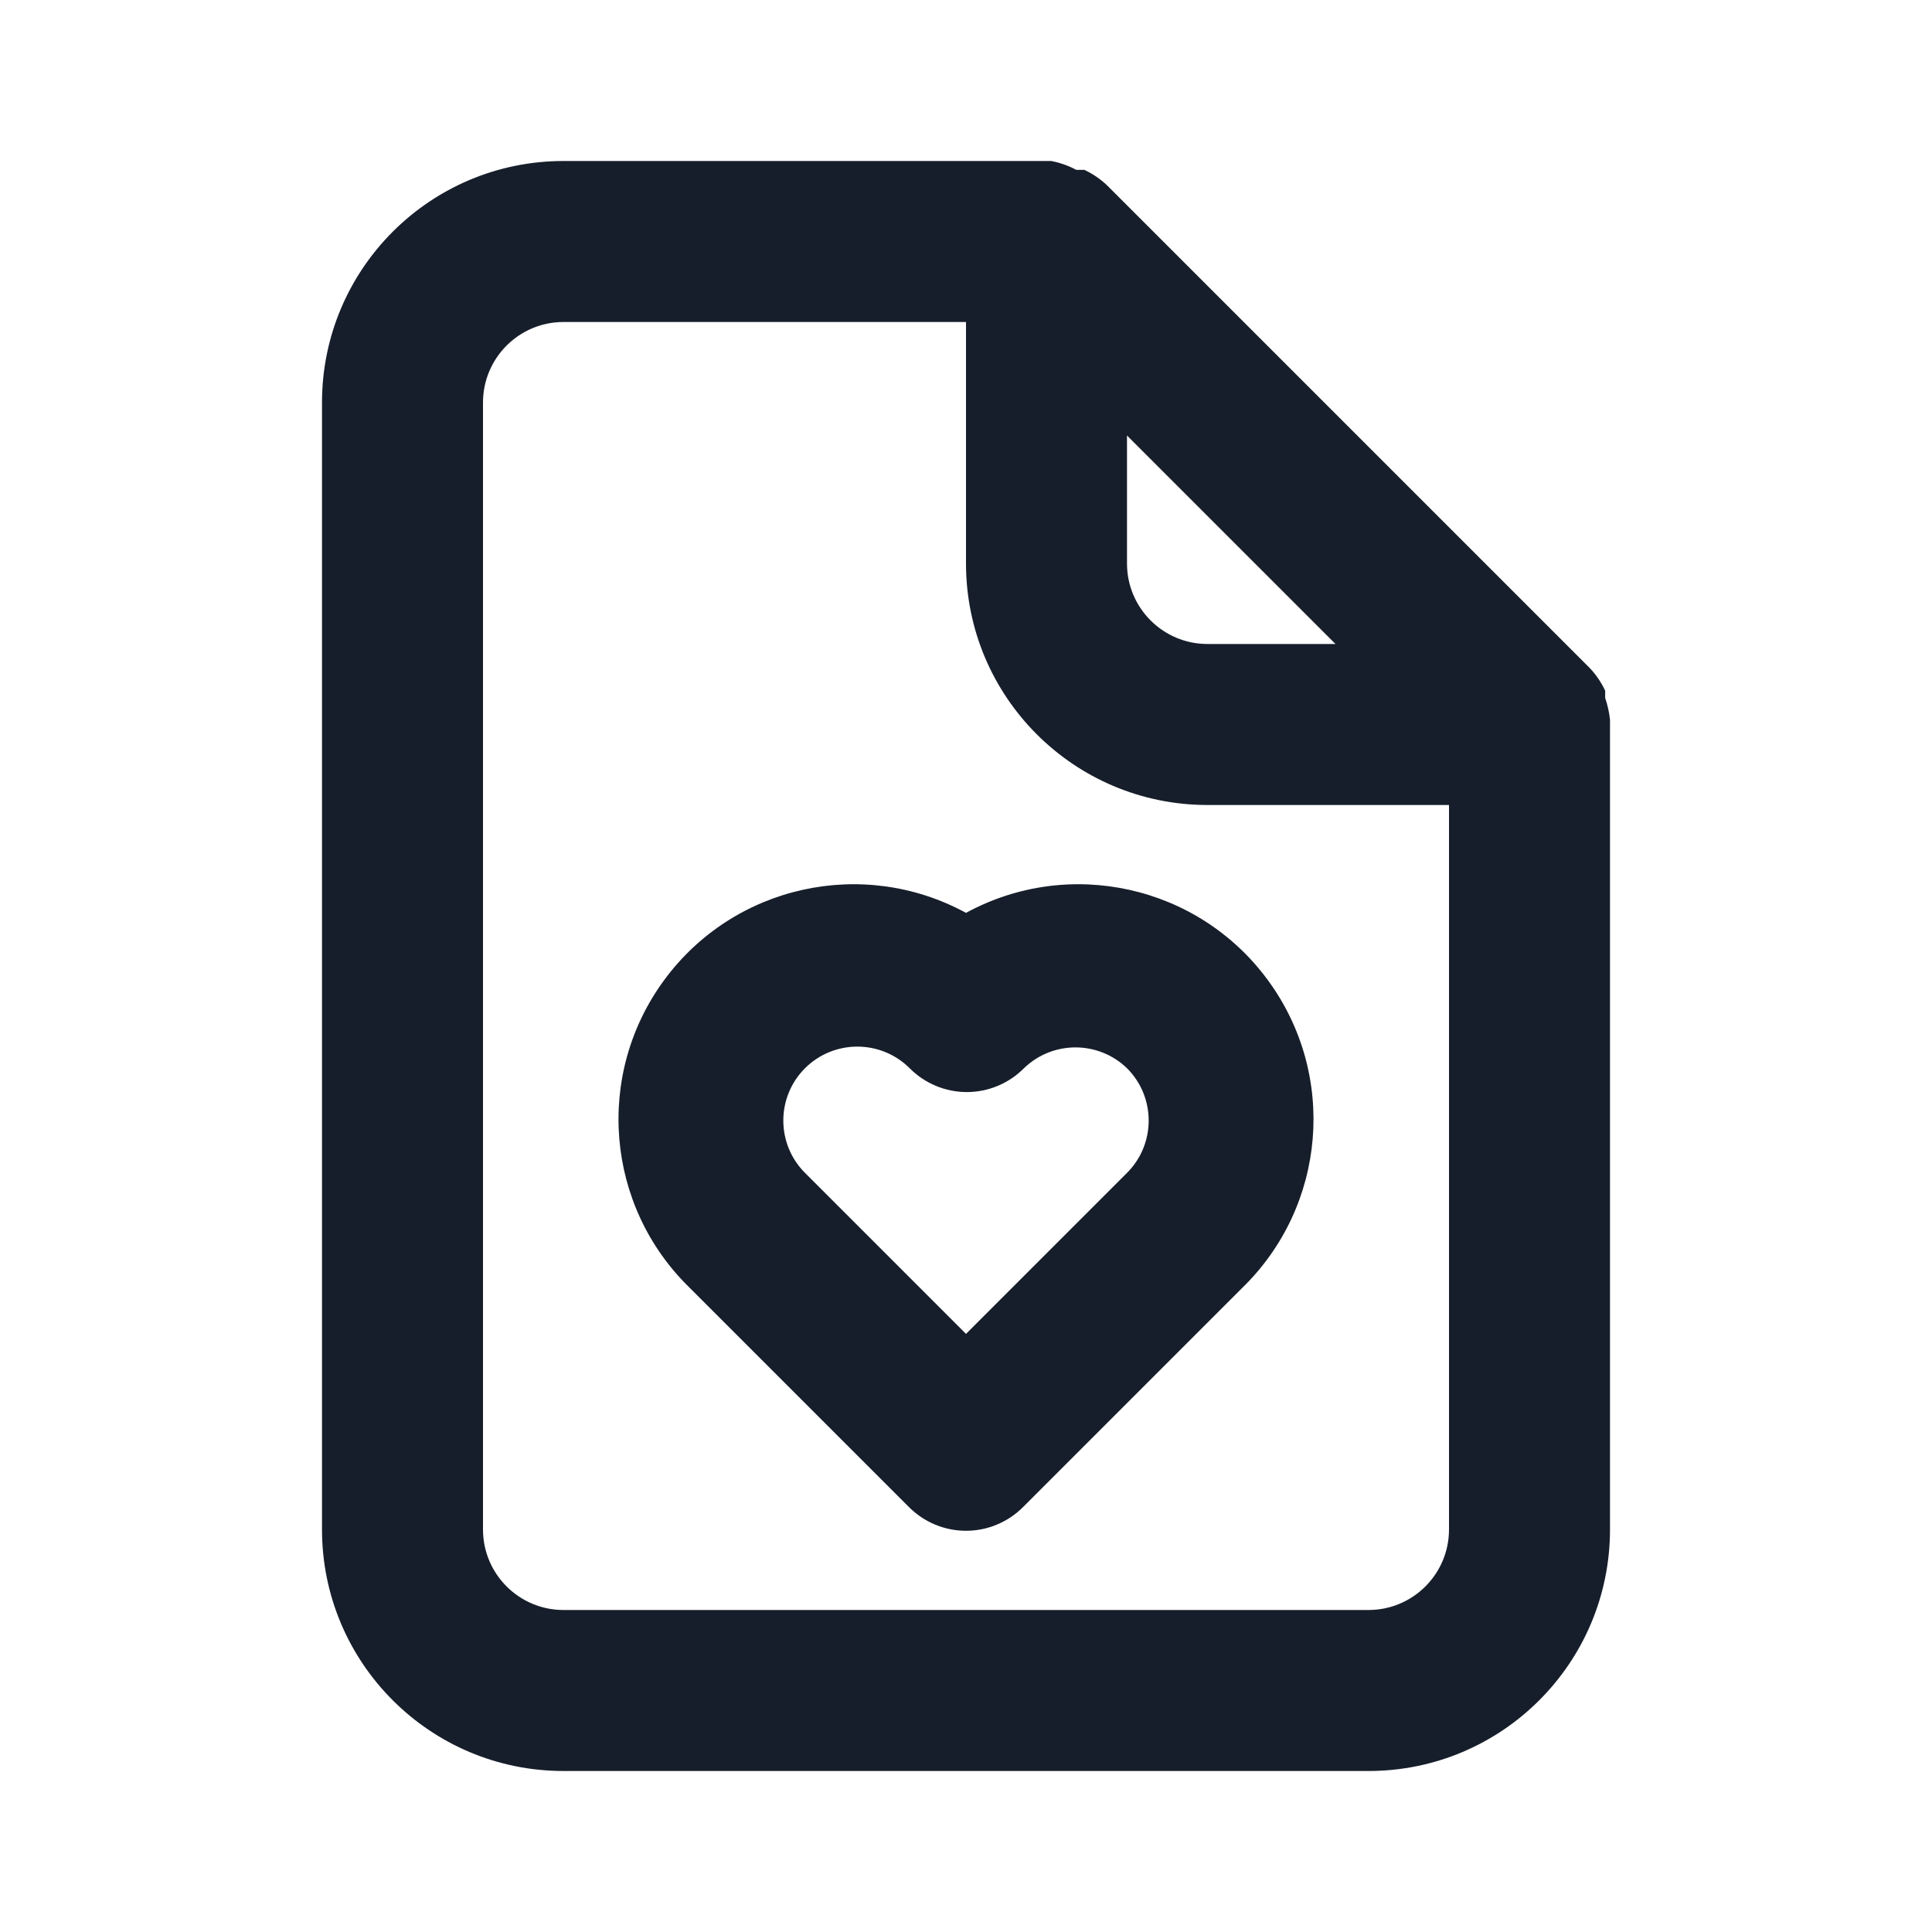<svg width="24" height="24" viewBox="0 0 24 24" fill="none" xmlns="http://www.w3.org/2000/svg">
<path fill-rule="evenodd" clip-rule="evenodd" d="M20 8.94C19.99 8.848 19.97 8.758 19.94 8.67V8.58C19.892 8.477 19.828 8.383 19.75 8.3L13.75 2.3C13.667 2.222 13.573 2.158 13.47 2.11H13.37C13.273 2.058 13.168 2.021 13.06 2H7C5.343 2 4 3.343 4 5V19C4 20.657 5.343 22 7 22H17C18.657 22 20 20.657 20 19V9C20 9 20 9 20 8.94ZM14 5.41L16.59 8H15C14.448 8 14 7.552 14 7V5.41ZM18 19C18 19.552 17.552 20 17 20H7C6.448 20 6 19.552 6 19V5C6 4.448 6.448 4 7 4H12V7C12 8.657 13.343 10 15 10H18V19ZM12 11.34C10.718 10.642 9.117 10.998 8.252 12.173C7.386 13.349 7.522 14.983 8.57 16L11.29 18.72C11.478 18.909 11.733 19.016 12 19.016C12.267 19.016 12.522 18.909 12.71 18.72L15.43 16C16.478 14.983 16.614 13.349 15.748 12.173C14.883 10.998 13.282 10.642 12 11.34ZM14 13.27C14.359 13.629 14.359 14.211 14 14.57L12 16.57L10 14.57C9.641 14.211 9.641 13.629 10 13.27C10.359 12.912 10.941 12.912 11.3 13.27C11.488 13.459 11.743 13.566 12.01 13.566C12.277 13.566 12.532 13.459 12.72 13.27C13.077 12.925 13.643 12.925 14 13.27Z" fill="#171E2B"/>
</svg>
